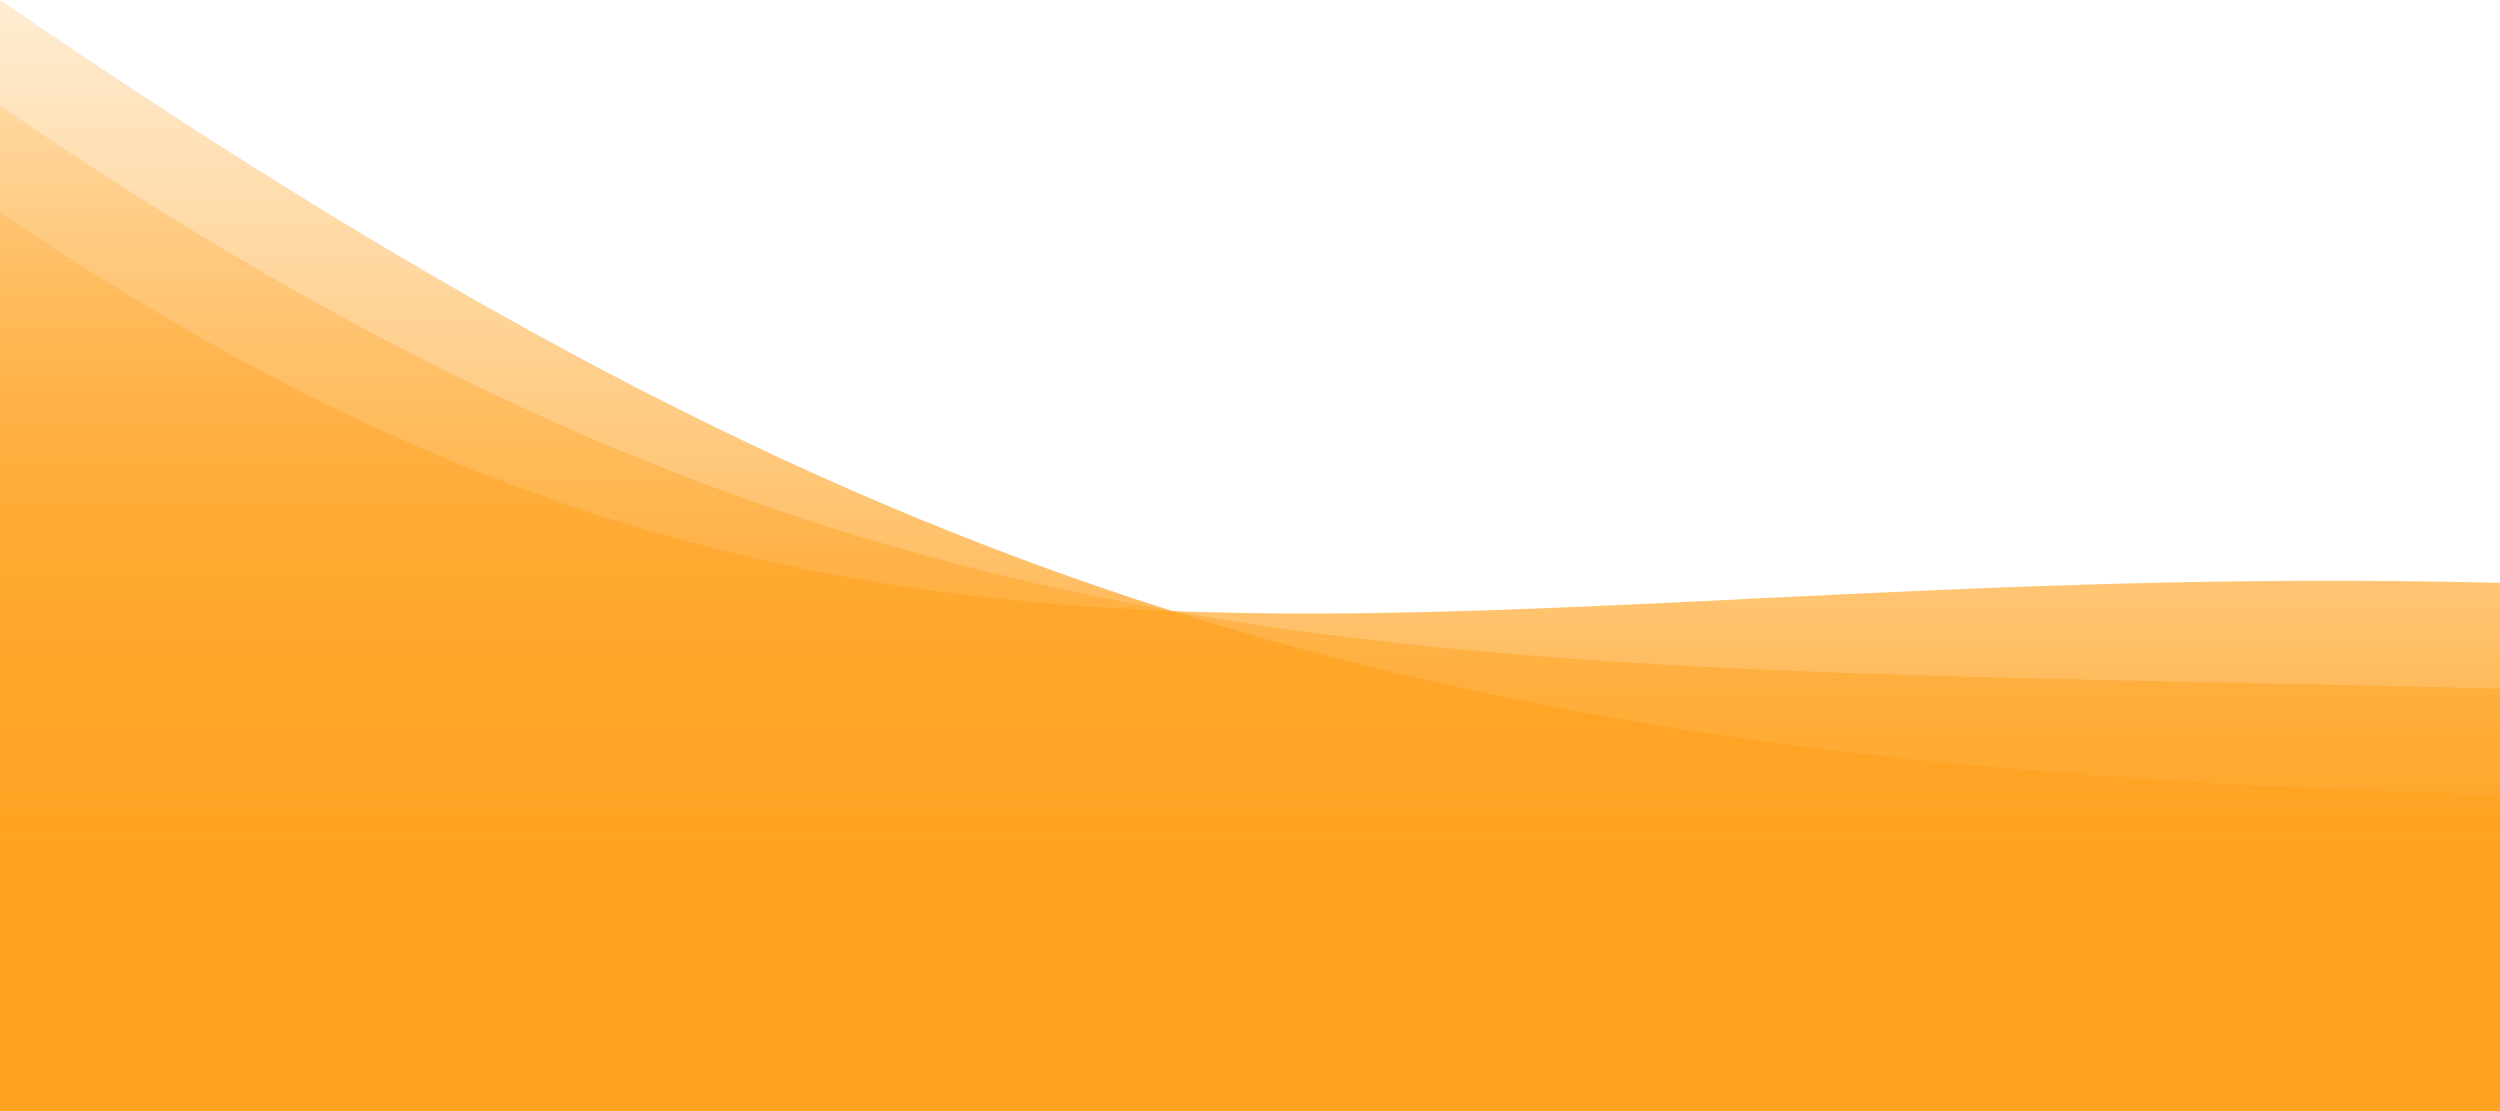 <svg width="1512" height="672" viewBox="0 0 1512 672" fill="none" xmlns="http://www.w3.org/2000/svg">
<path d="M0 0C527.462 361.025 859.152 464.299 1512 480.5V672H0V0Z" fill="url(#paint0_linear_672_17)"/>
<path d="M0 64C527.462 425.025 859.152 400.299 1512 416.5V556.5H0V64Z" fill="url(#paint1_linear_672_17)"/>
<path d="M0 128C527.462 489.025 859.152 336.299 1512 352.5V554.513H0V128Z" fill="url(#paint2_linear_672_17)"/>
<defs>
<linearGradient id="paint0_linear_672_17" x1="756" y1="0" x2="756" y2="555" gradientUnits="userSpaceOnUse">
<stop stop-color="#FFA322" stop-opacity="0.2"/>
<stop offset="1" stop-color="#FFA322"/>
</linearGradient>
<linearGradient id="paint1_linear_672_17" x1="756" y1="64" x2="756" y2="556.5" gradientUnits="userSpaceOnUse">
<stop stop-color="#FFA322" stop-opacity="0.2"/>
<stop offset="1" stop-color="#FFA322" stop-opacity="0.65"/>
</linearGradient>
<linearGradient id="paint2_linear_672_17" x1="756" y1="128" x2="756" y2="554.513" gradientUnits="userSpaceOnUse">
<stop stop-color="#FFA322" stop-opacity="0.2"/>
<stop offset="1" stop-color="#FFA322"/>
</linearGradient>
</defs>
</svg>
